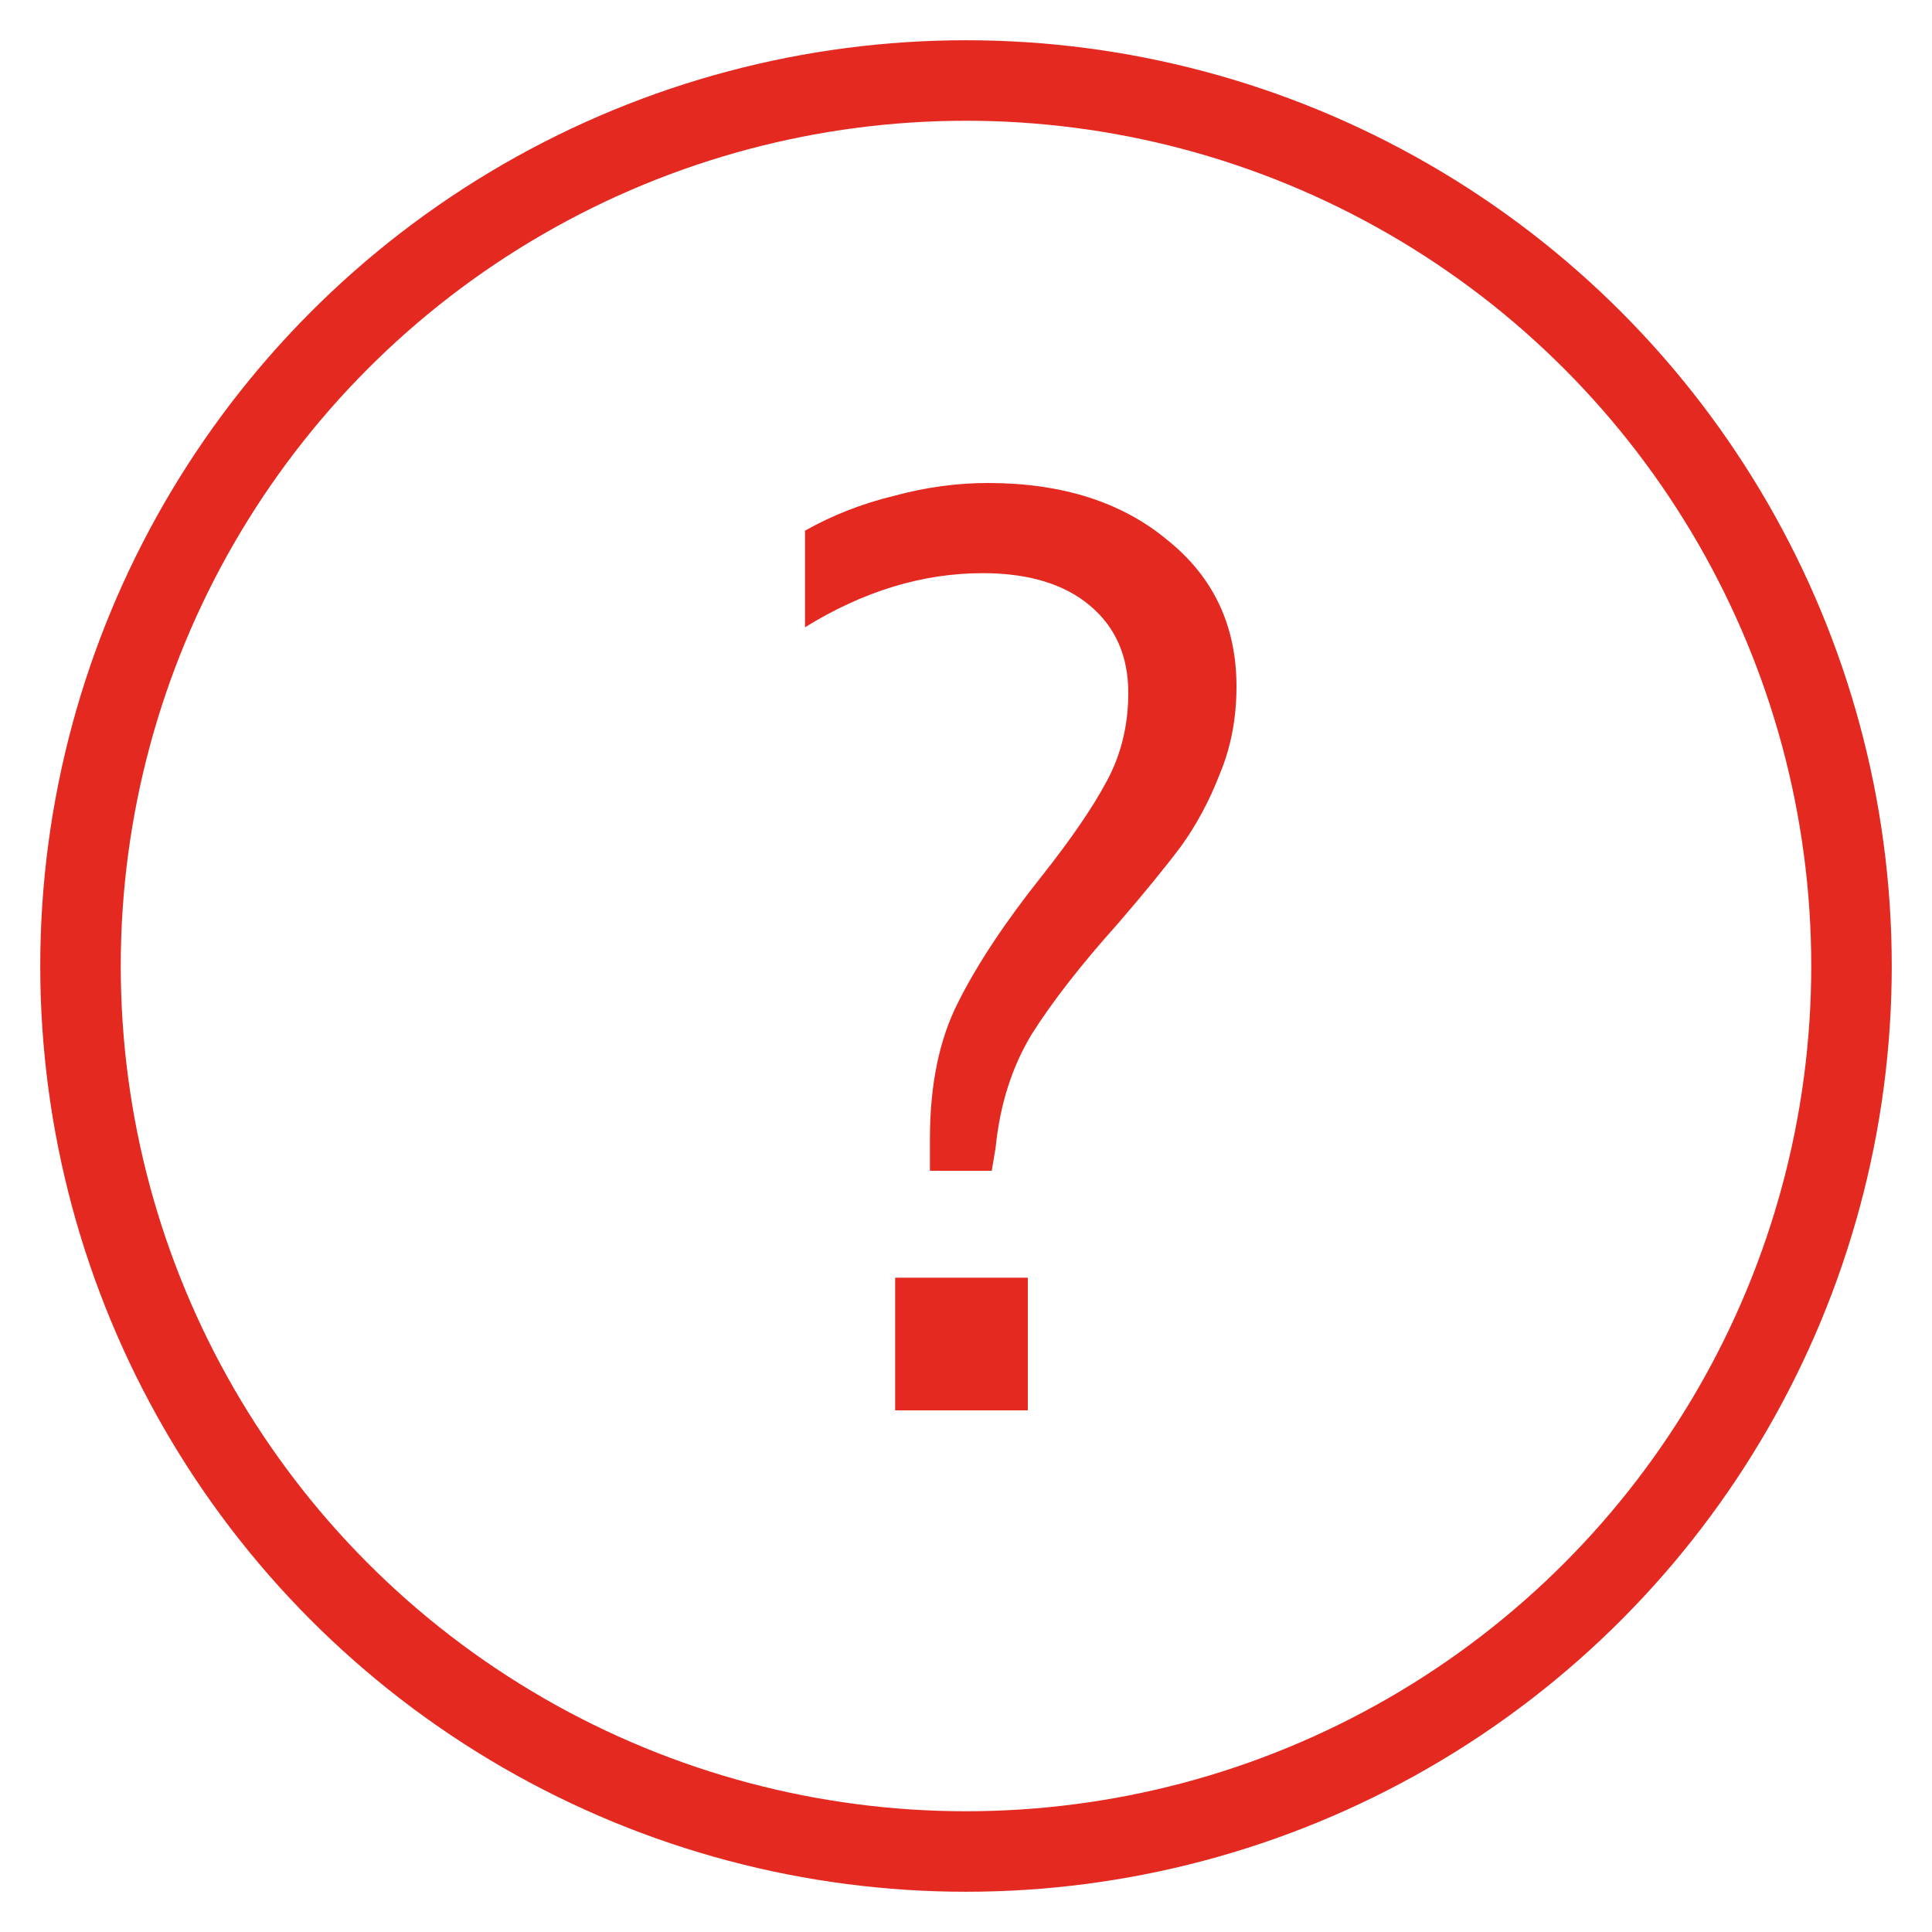 <svg width="24" height="24" viewBox="0 0 24 24" fill="none" xmlns="http://www.w3.org/2000/svg">
<path d="M10 6.592C10.341 6.4 10.709 6.256 11.104 6.16C11.499 6.053 11.888 6 12.272 6C13.189 6 13.931 6.235 14.496 6.704C15.072 7.163 15.36 7.771 15.36 8.528C15.36 8.923 15.291 9.285 15.152 9.616C15.024 9.947 14.864 10.245 14.672 10.512C14.48 10.768 14.219 11.088 13.888 11.472C13.429 11.984 13.072 12.443 12.816 12.848C12.571 13.253 12.421 13.723 12.368 14.256L12.32 14.544H11.552V14.144C11.552 13.472 11.669 12.907 11.904 12.448C12.139 11.979 12.485 11.456 12.944 10.88C13.307 10.421 13.573 10.032 13.744 9.712C13.925 9.381 14.016 9.013 14.016 8.608C14.016 8.149 13.856 7.787 13.536 7.52C13.216 7.253 12.773 7.12 12.208 7.12C11.461 7.12 10.725 7.344 10 7.792V6.592ZM11.12 17.52V15.872H12.768V17.52H11.12Z" fill="#E42920"/>
<circle cx="12" cy="12" r="11" stroke="#E42920" stroke-width="1"/>
</svg>

